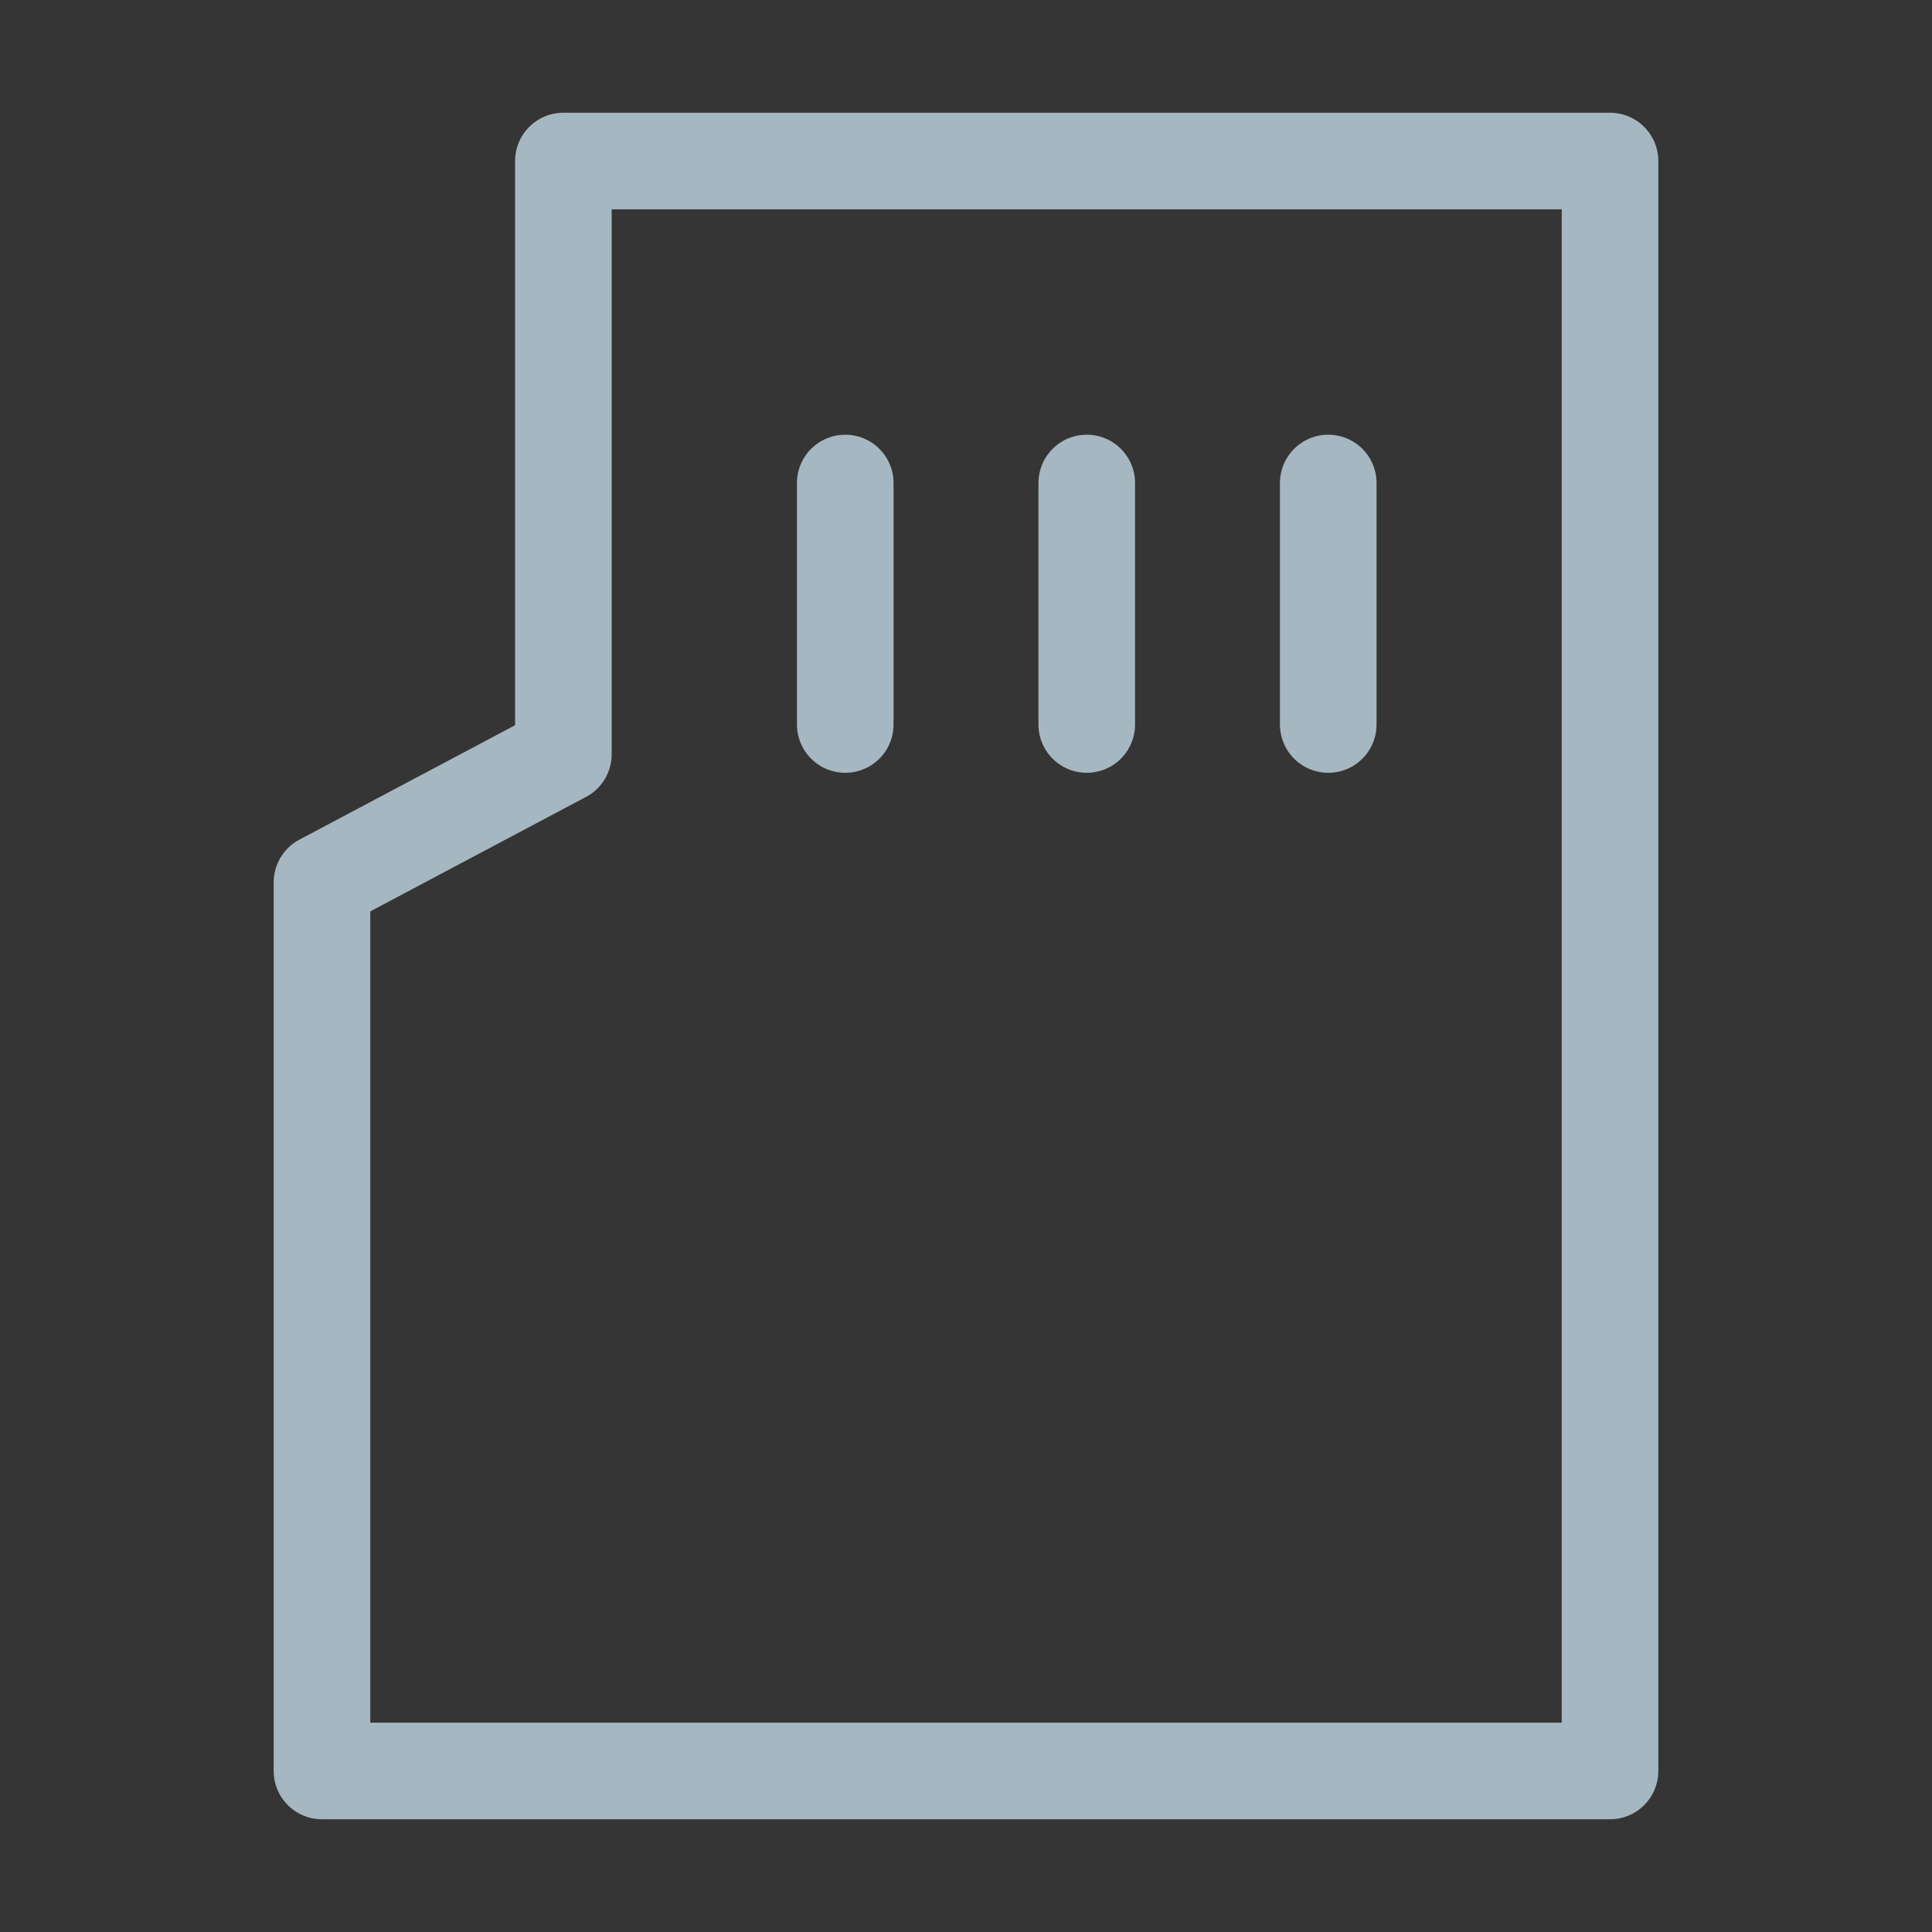 <?xml version="1.0" encoding="UTF-8"?>
<svg width="20px" height="20px" viewBox="0 0 20 20" version="1.1" xmlns="http://www.w3.org/2000/svg" xmlns:xlink="http://www.w3.org/1999/xlink">
    <rect x="0" y="0" width="20" height="20" fill="#333333" stroke="none"/>
    <title>mini-sd-card</title>
    <g id="Page-1" stroke="none" stroke-width="1" fill="none" fill-rule="evenodd">
        <g id="mini-sd-card">
            <rect id="Rectangle" fill-opacity="0.01" fill="#FFFFFF" fill-rule="nonzero" x="0" y="0" width="20" height="20"></rect>
            <polygon id="Path" stroke="#A5B7C0" stroke-linejoin="round" points="5.832 7.808 3.333 9.134 3.333 18.333 16.667 18.333 16.667 1.667 5.832 1.667"></polygon>
            <line x1="8.75" y1="5" x2="8.75" y2="7.5" id="Path" stroke="#A5B7C0" stroke-linecap="round"></line>
            <line x1="13.75" y1="5" x2="13.75" y2="7.5" id="Path" stroke="#A5B7C0" stroke-linecap="round"></line>
            <line x1="11.25" y1="5" x2="11.25" y2="7.5" id="Path" stroke="#A5B7C0" stroke-linecap="round"></line>
        </g>
    </g>
</svg>